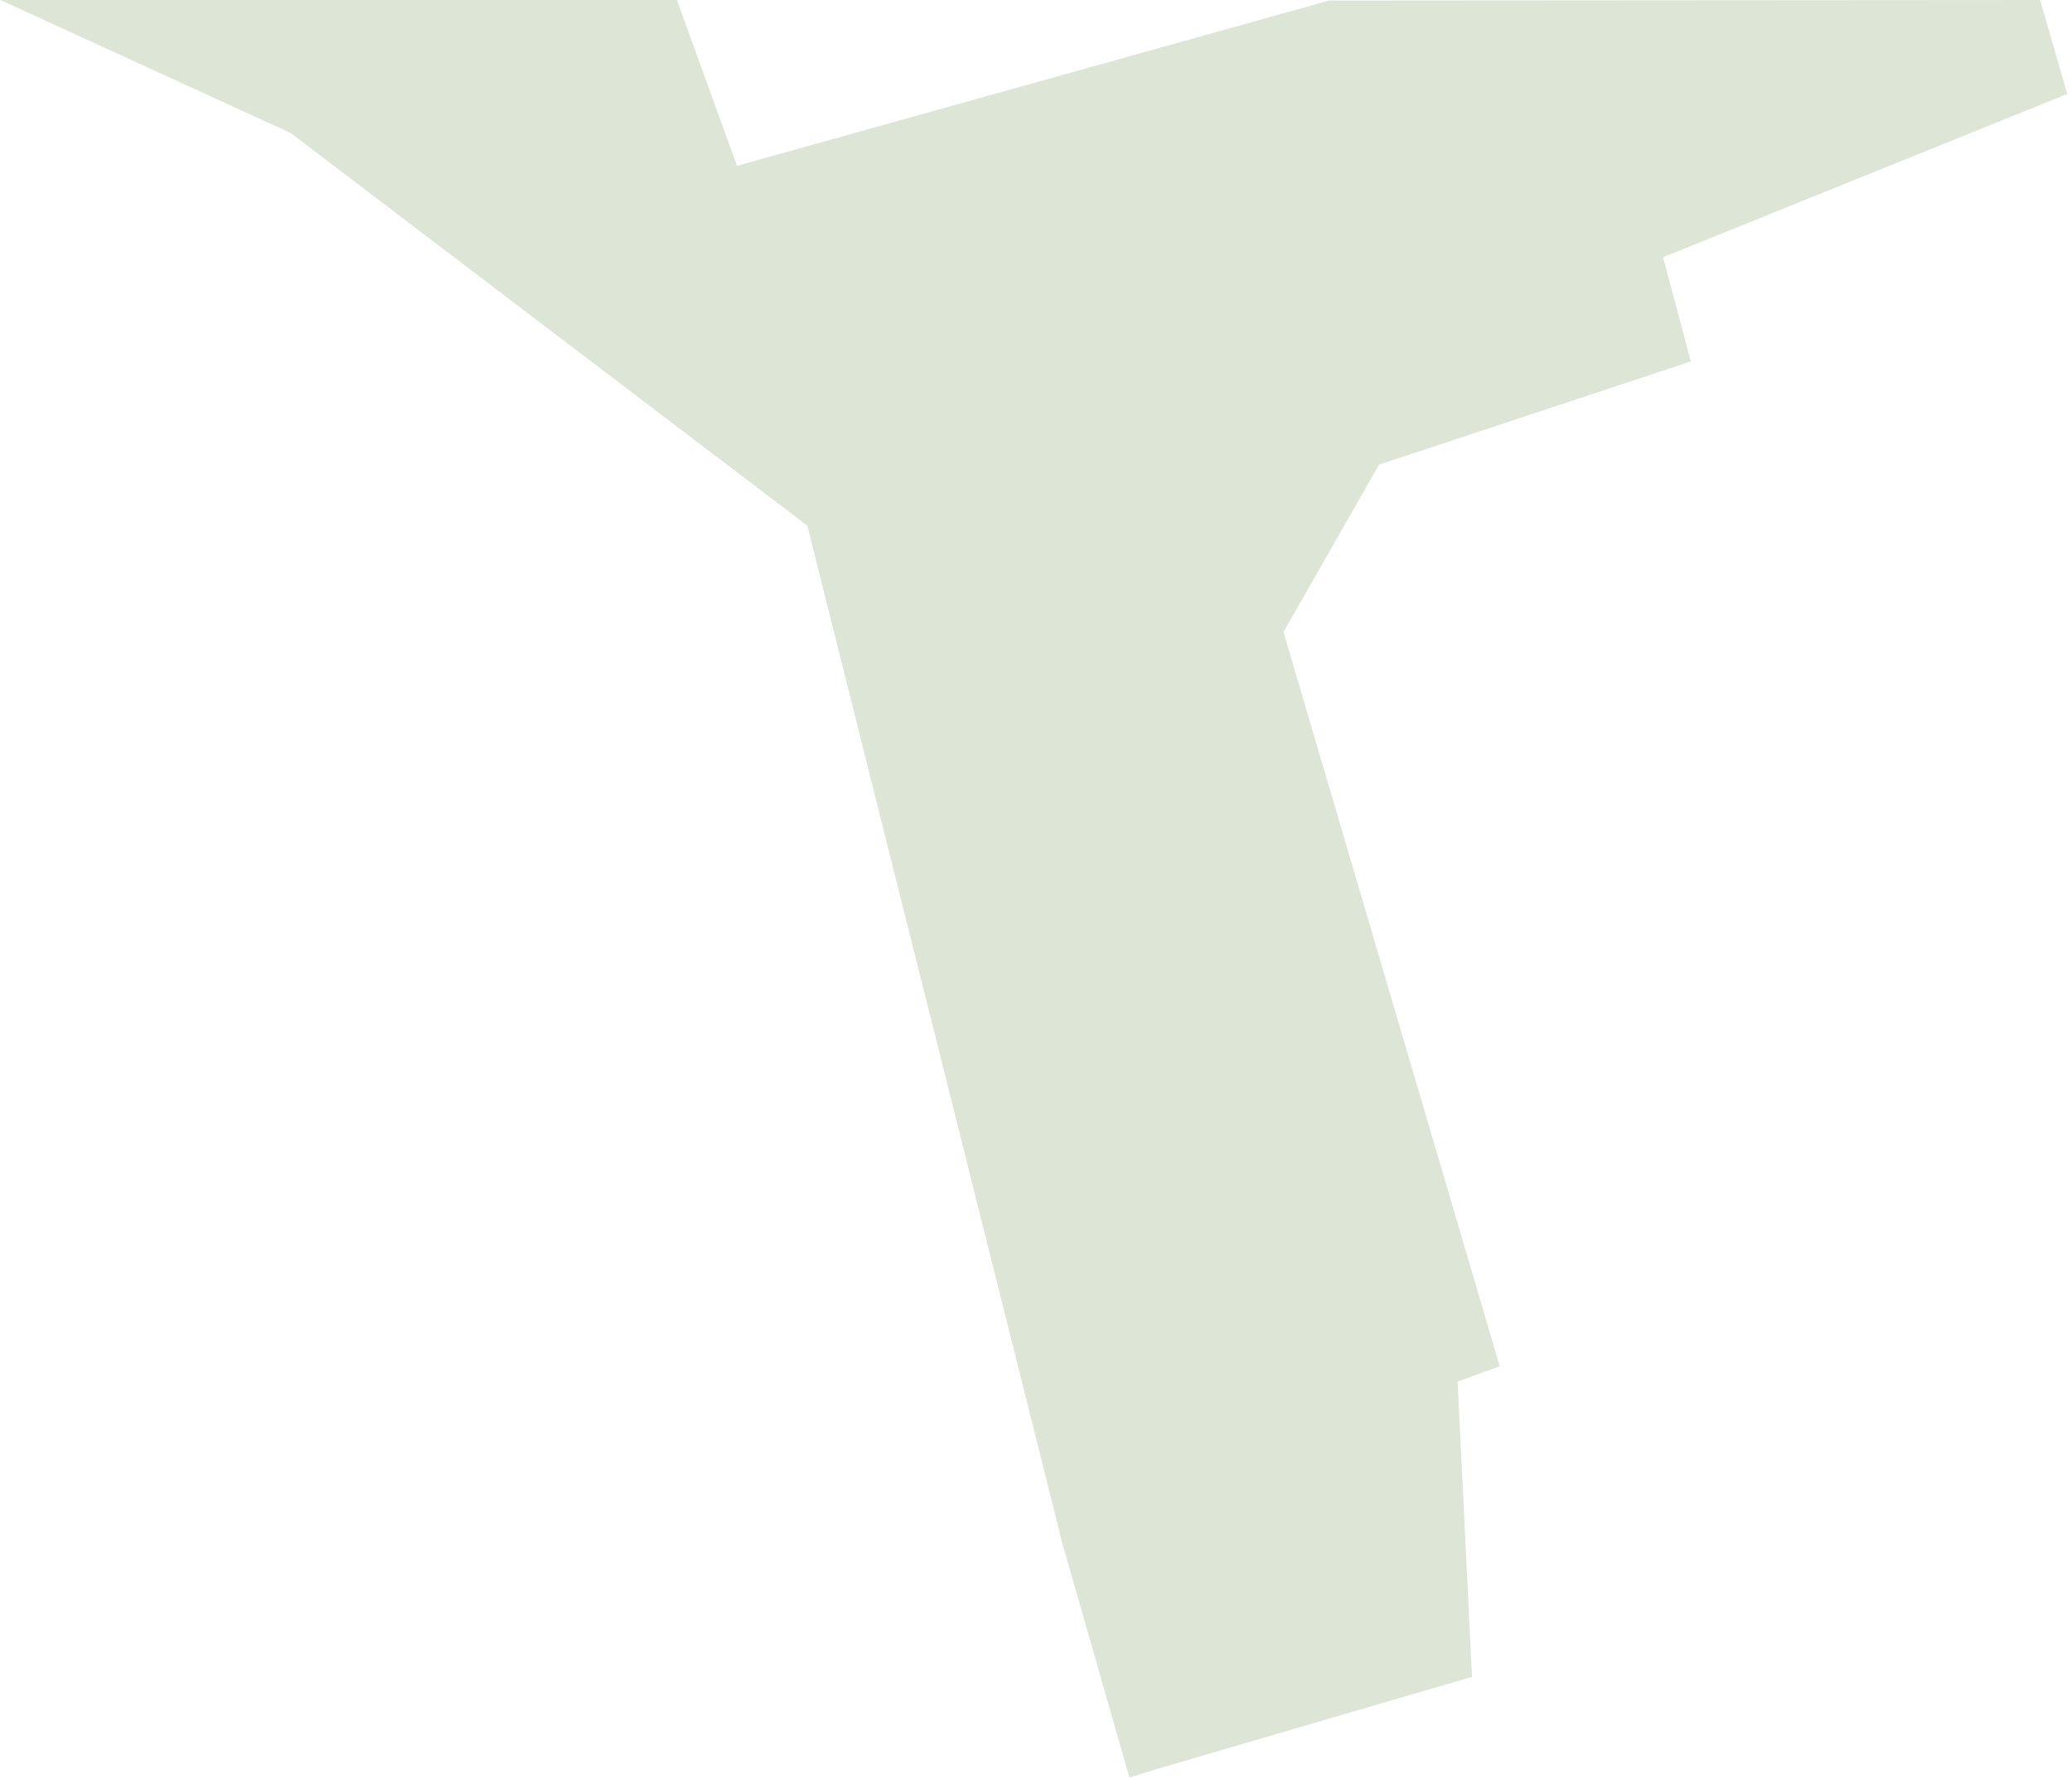 <svg width="390" height="335" viewBox="0 0 390 335" fill="none" xmlns="http://www.w3.org/2000/svg">
<path d="M383.99 0L250.188 0.097L138.719 31.221L127.409 0H0.084L54.706 25.034L151.965 98.981L199.336 288.052L199.626 289.404L212.58 334.642L218.575 332.805L277.065 315.697L274.358 260.116L282.285 257.217L241.584 118.99L259.565 87.478L318.249 68.05L313.029 48.428L389.114 17.689L383.99 0Z" fill="#DCE5D6"/>
</svg>
